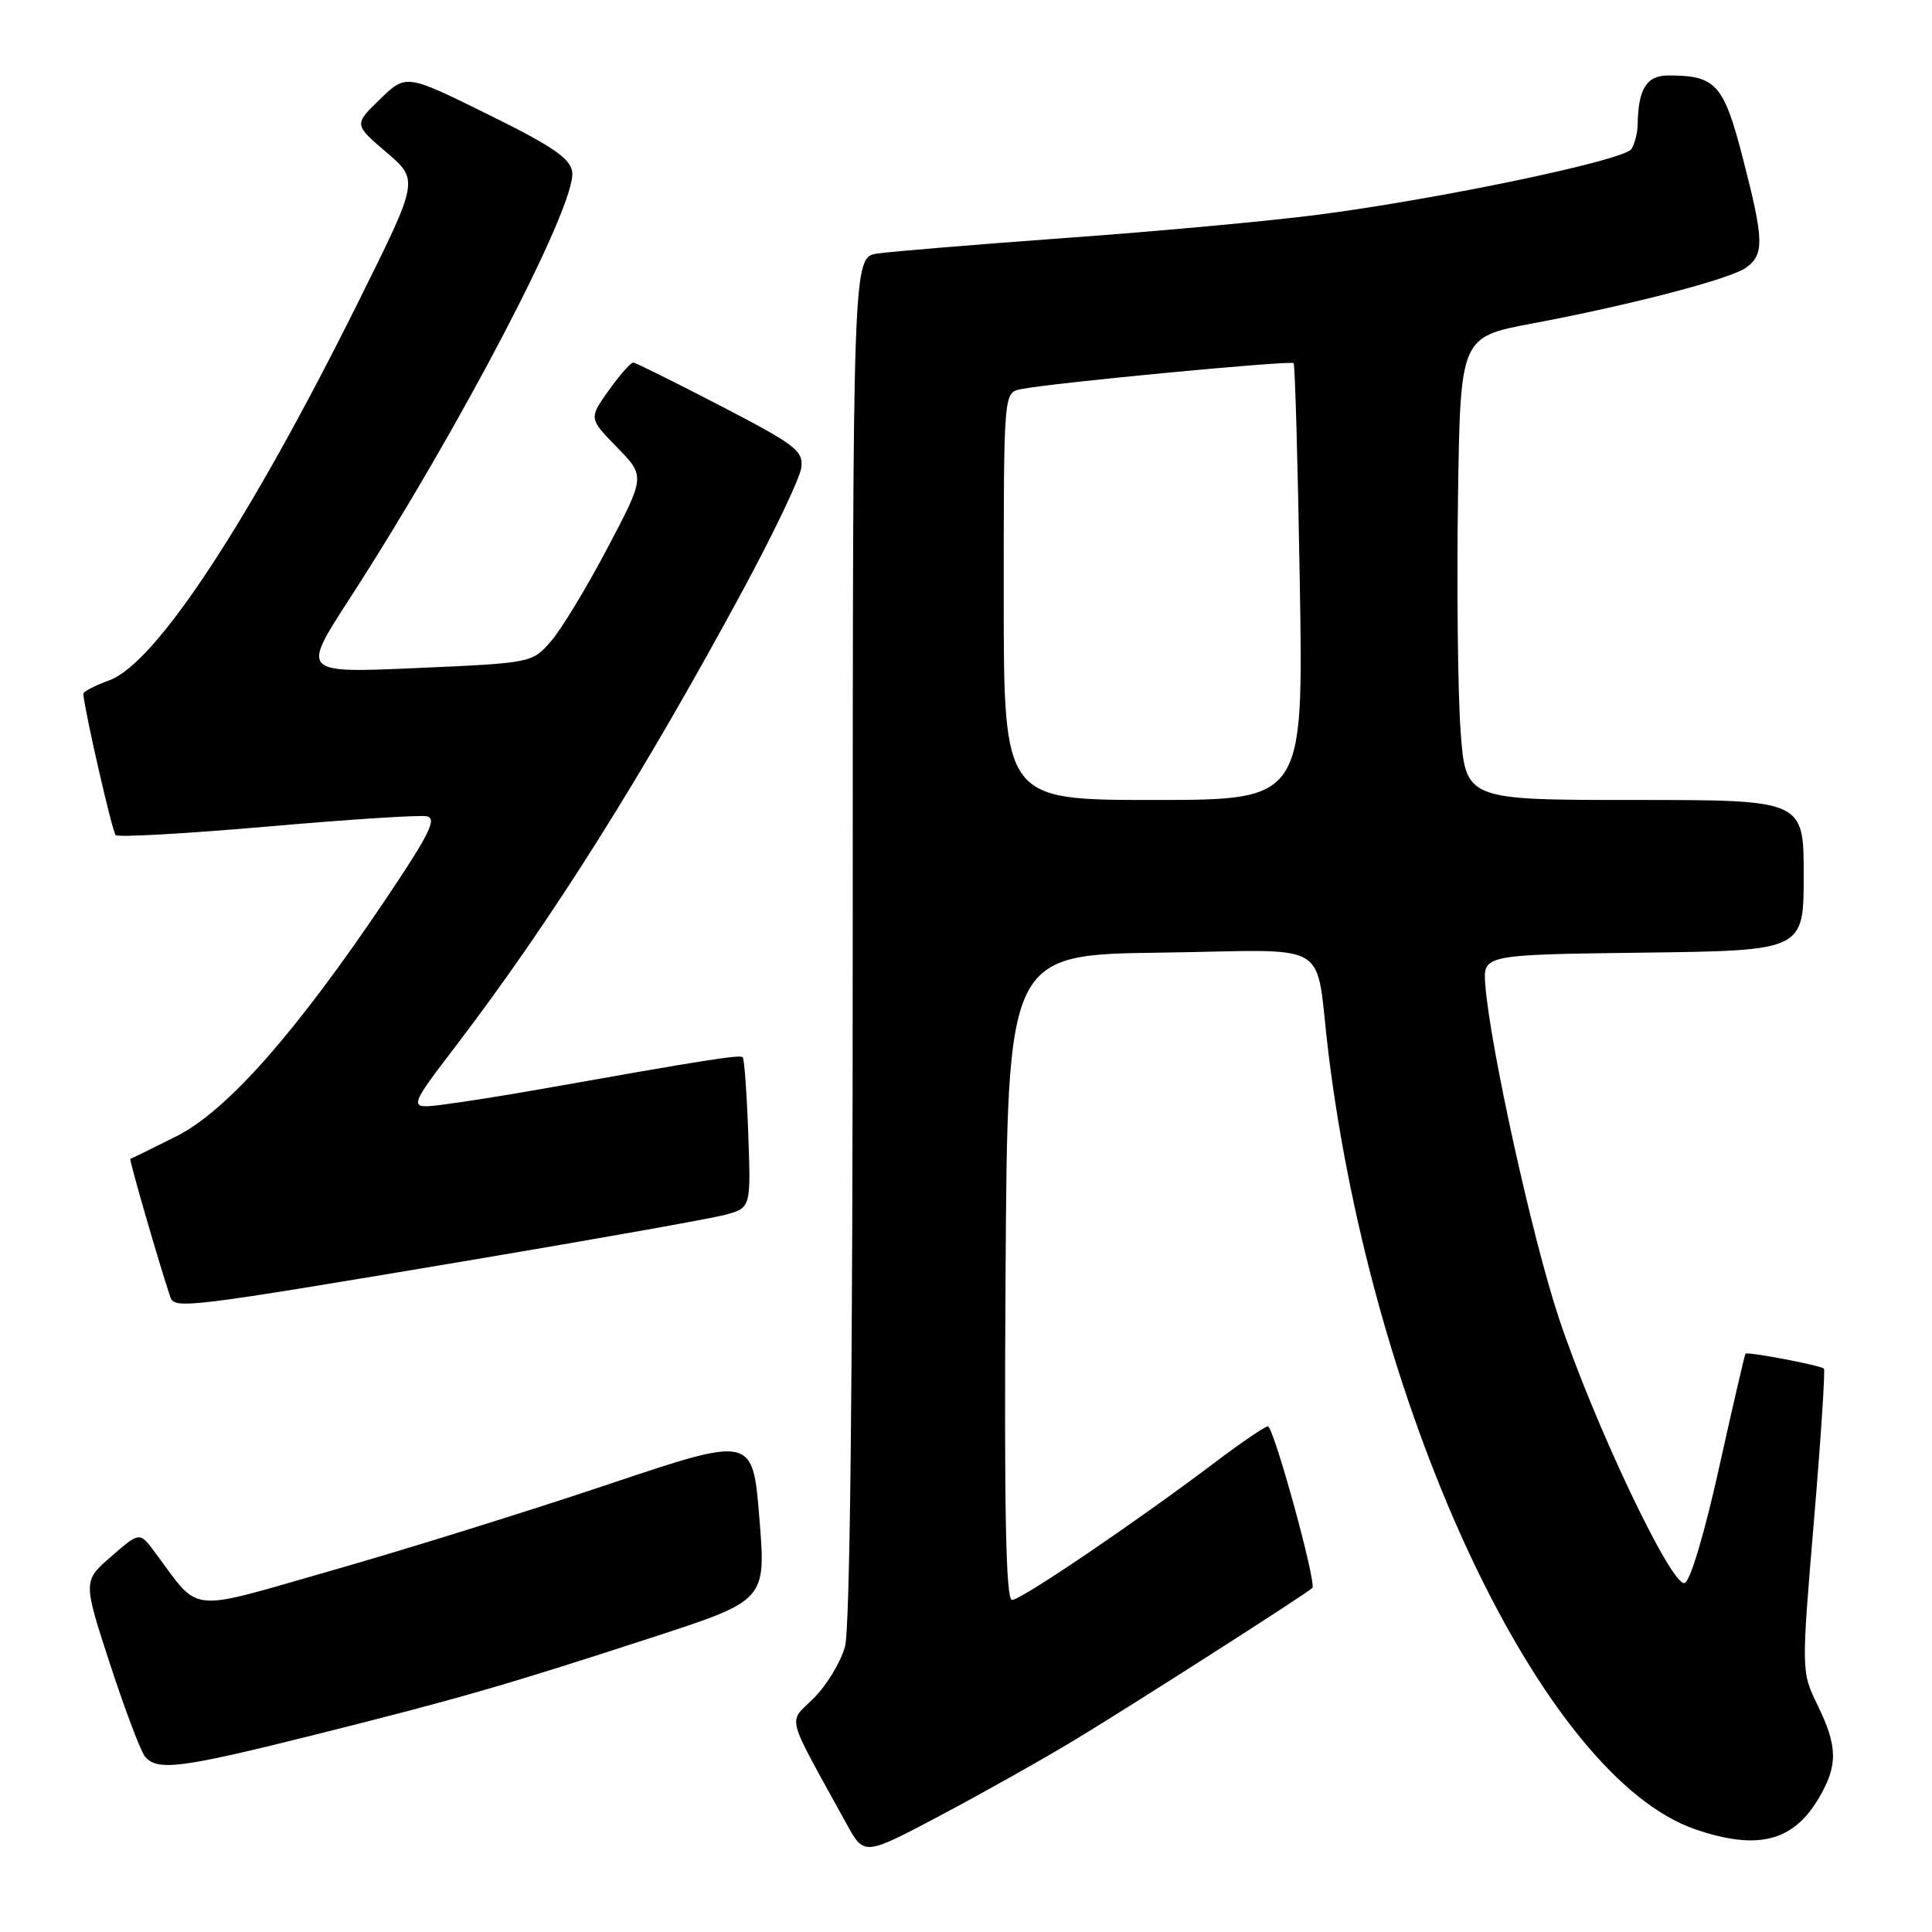 <?xml version="1.0" encoding="UTF-8" standalone="no"?>
<!DOCTYPE svg PUBLIC "-//W3C//DTD SVG 1.1//EN" "http://www.w3.org/Graphics/SVG/1.1/DTD/svg11.dtd" >
<svg xmlns="http://www.w3.org/2000/svg" xmlns:xlink="http://www.w3.org/1999/xlink" version="1.1" viewBox="0 0 256 256">
 <g >
 <path fill="currentColor"
d=" M 142.51 230.49 C 149.80 226.09 172.97 211.27 173.89 210.42 C 174.50 209.85 168.77 189.00 168.00 189.00 C 167.61 189.00 164.42 191.18 160.90 193.84 C 150.41 201.76 135.30 212.00 134.10 212.00 C 133.28 212.00 133.05 200.34 133.24 169.25 C 133.50 126.50 133.50 126.50 153.73 126.23 C 177.09 125.92 174.14 124.16 176.02 139.50 C 181.97 187.91 204.49 235.53 224.68 242.41 C 232.90 245.21 237.61 244.01 240.99 238.28 C 243.55 233.95 243.52 231.44 240.84 225.94 C 238.68 221.50 238.68 221.50 240.35 201.60 C 241.27 190.65 241.87 181.54 241.68 181.35 C 241.26 180.92 231.58 179.08 231.29 179.37 C 231.18 179.49 229.61 186.28 227.79 194.46 C 225.88 203.10 223.97 209.52 223.23 209.76 C 221.51 210.33 211.23 188.66 206.57 174.69 C 203.08 164.23 197.44 138.67 196.81 130.50 C 196.51 126.50 196.51 126.50 217.75 126.23 C 239.00 125.96 239.00 125.96 239.00 115.98 C 239.00 106.00 239.00 106.00 216.59 106.00 C 194.19 106.00 194.19 106.00 193.53 96.75 C 193.17 91.66 193.02 77.86 193.19 66.08 C 193.50 44.66 193.50 44.66 203.00 42.87 C 216.15 40.40 229.35 36.95 231.39 35.45 C 233.79 33.70 233.73 31.80 230.98 21.13 C 228.40 11.12 227.40 10.00 221.05 10.00 C 218.18 10.00 217.07 11.78 217.00 16.50 C 216.98 17.60 216.61 19.06 216.17 19.75 C 215.24 21.23 191.02 26.31 174.83 28.43 C 168.60 29.25 153.60 30.64 141.50 31.51 C 129.40 32.39 118.04 33.33 116.25 33.60 C 113.00 34.09 113.00 34.09 112.99 124.30 C 112.99 183.10 112.63 215.79 111.96 218.21 C 111.39 220.25 109.54 223.31 107.83 225.01 C 104.39 228.46 103.93 226.69 112.19 241.70 C 114.50 245.91 114.50 245.91 124.51 240.61 C 130.01 237.70 138.11 233.15 142.51 230.49 Z  M 41.33 229.96 C 60.68 225.12 66.83 223.35 86.51 216.94 C 101.51 212.05 101.51 212.05 100.62 201.15 C 99.74 190.26 99.74 190.26 80.62 196.68 C 70.10 200.21 53.62 205.35 44.00 208.09 C 24.46 213.67 26.67 213.90 20.50 205.65 C 18.50 202.97 18.50 202.97 14.74 206.24 C 10.99 209.50 10.99 209.50 14.58 220.50 C 16.56 226.55 18.64 232.06 19.21 232.75 C 20.82 234.70 23.96 234.30 41.33 229.96 Z  M 63.00 166.87 C 79.22 164.14 94.08 161.49 96.00 160.99 C 99.50 160.06 99.50 160.06 99.15 150.28 C 98.96 144.90 98.63 140.32 98.41 140.09 C 98.05 139.72 93.28 140.47 71.50 144.34 C 67.10 145.12 61.37 146.03 58.76 146.36 C 54.02 146.96 54.02 146.96 60.45 138.53 C 73.04 122.03 85.25 102.63 98.54 78.01 C 102.55 70.58 105.98 63.38 106.17 62.00 C 106.47 59.74 105.46 58.96 95.50 53.79 C 89.45 50.65 84.23 48.06 83.91 48.04 C 83.59 48.02 82.13 49.67 80.67 51.72 C 78.02 55.44 78.02 55.44 81.76 59.27 C 85.50 63.11 85.50 63.11 80.50 72.61 C 77.75 77.83 74.38 83.40 73.00 84.98 C 70.51 87.84 70.45 87.85 55.22 88.52 C 39.93 89.19 39.93 89.19 46.31 79.35 C 60.93 56.76 76.43 27.05 75.82 22.78 C 75.57 20.98 73.21 19.37 64.65 15.15 C 53.80 9.80 53.80 9.80 50.35 13.15 C 46.89 16.50 46.89 16.50 51.20 20.18 C 55.50 23.86 55.50 23.86 47.64 39.68 C 33.06 69.04 20.66 87.91 14.47 90.15 C 12.56 90.84 11.02 91.65 11.04 91.95 C 11.20 94.17 14.87 110.21 15.33 110.66 C 15.64 110.97 24.66 110.46 35.36 109.53 C 46.06 108.59 55.60 107.97 56.54 108.16 C 57.94 108.43 56.91 110.52 51.21 119.00 C 39.22 136.84 30.06 147.22 23.34 150.58 C 20.13 152.19 17.40 153.53 17.27 153.56 C 17.08 153.61 21.09 167.47 22.56 171.84 C 23.12 173.51 24.44 173.35 63.00 166.87 Z  M 133.00 79.02 C 133.00 52.04 133.00 52.04 135.25 51.57 C 139.04 50.77 171.06 47.72 171.41 48.12 C 171.60 48.33 171.97 61.44 172.23 77.25 C 172.71 106.00 172.71 106.00 152.86 106.00 C 133.00 106.00 133.00 106.00 133.00 79.02 Z "/>
</g>
</svg>